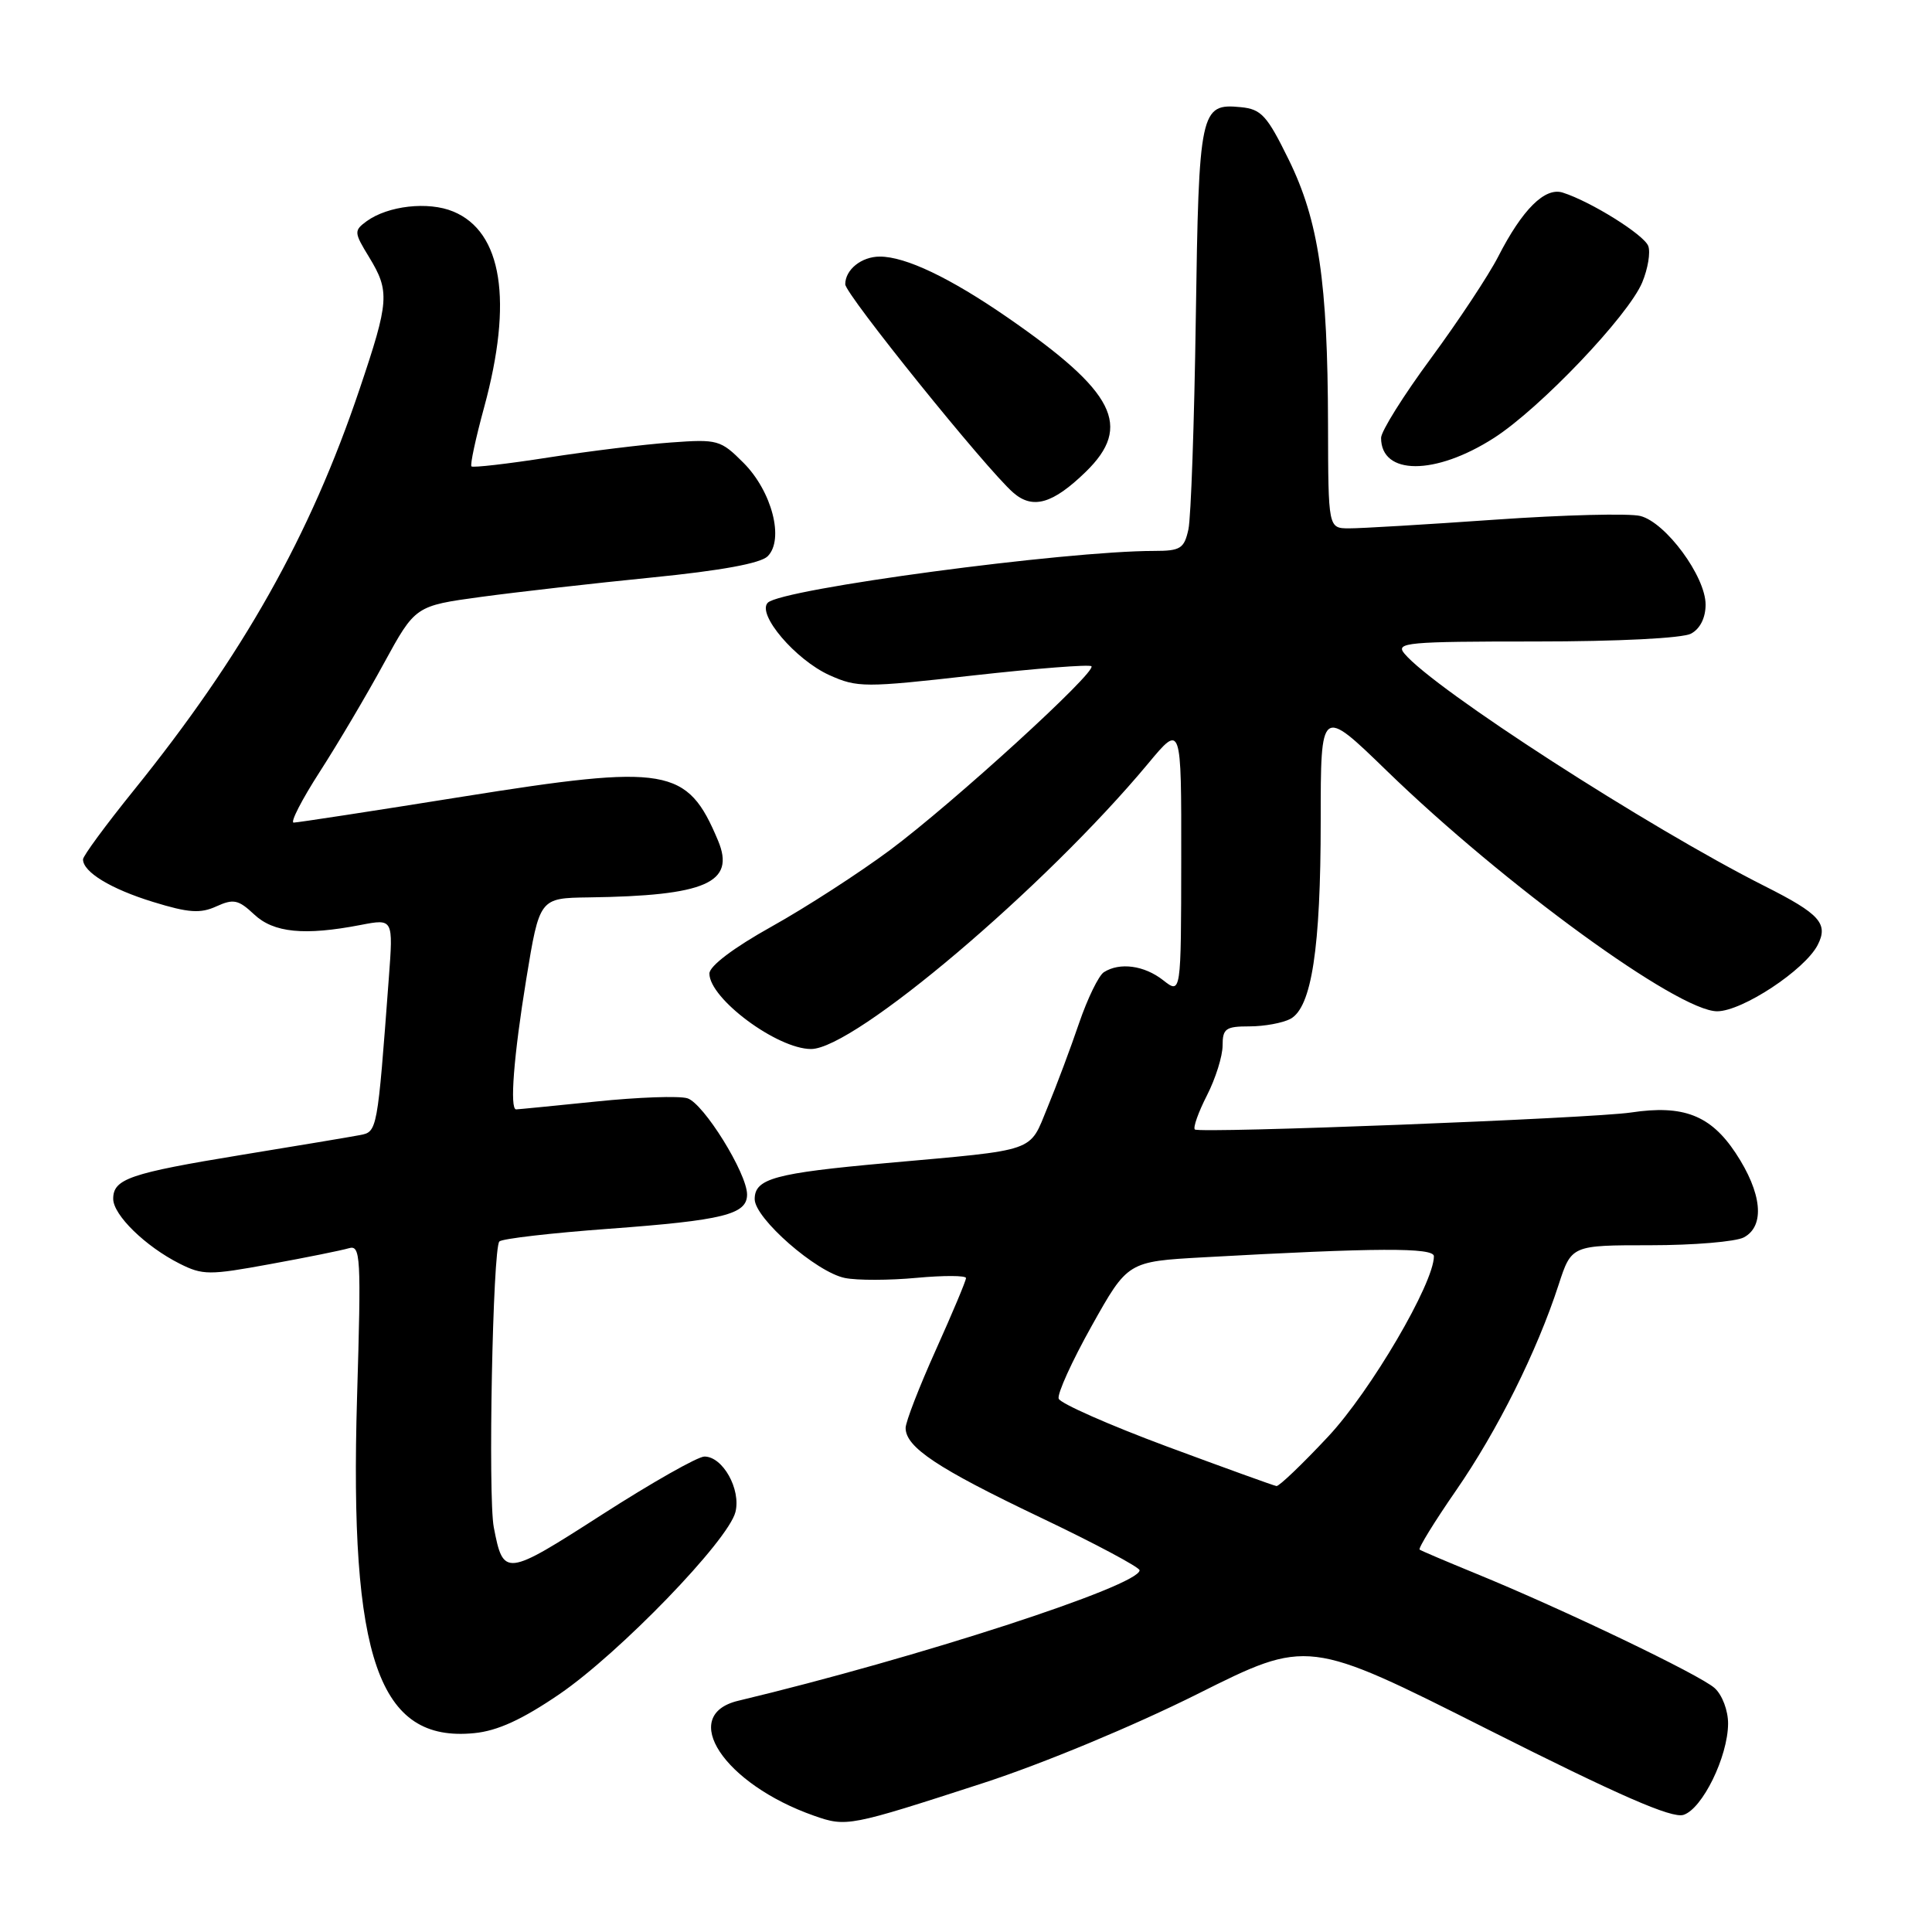 <?xml version="1.0" encoding="UTF-8" standalone="no"?>
<!DOCTYPE svg PUBLIC "-//W3C//DTD SVG 1.1//EN" "http://www.w3.org/Graphics/SVG/1.1/DTD/svg11.dtd" >
<svg xmlns="http://www.w3.org/2000/svg" xmlns:xlink="http://www.w3.org/1999/xlink" version="1.1" viewBox="0 0 256 256">
 <g >
 <path fill="currentColor"
d=" M 130.26 236.27 C 138.20 233.69 150.22 228.69 158.66 224.47 C 173.30 217.14 173.30 217.14 197.13 229.15 C 214.58 237.94 221.52 240.97 223.07 240.48 C 225.57 239.68 228.95 232.79 228.98 228.40 C 228.99 226.67 228.21 224.59 227.20 223.68 C 225.28 221.94 207.12 213.23 195.50 208.48 C 191.65 206.90 188.32 205.49 188.11 205.33 C 187.89 205.18 190.06 201.65 192.93 197.50 C 198.41 189.58 203.65 179.08 206.52 170.25 C 208.23 165.00 208.23 165.00 218.68 165.00 C 224.43 165.00 230.00 164.53 231.07 163.96 C 233.91 162.44 233.48 158.07 229.98 152.78 C 226.66 147.77 223.04 146.37 216.13 147.41 C 210.97 148.19 158.88 150.21 158.32 149.66 C 158.07 149.40 158.79 147.37 159.93 145.14 C 161.07 142.91 162.00 139.94 162.00 138.54 C 162.00 136.29 162.41 136.00 165.57 136.00 C 167.53 136.00 169.96 135.55 170.98 135.01 C 173.80 133.50 175.00 125.65 175.00 108.77 C 175.00 93.64 175.00 93.64 183.75 102.13 C 199.33 117.25 222.35 134.00 227.53 134.00 C 230.85 134.00 239.14 128.53 240.85 125.22 C 242.30 122.39 241.15 121.10 233.84 117.42 C 218.44 109.66 189.99 91.30 186.09 86.60 C 184.87 85.14 186.41 85.00 203.44 85.00 C 214.41 85.00 222.93 84.57 224.07 83.96 C 225.27 83.32 226.00 81.87 226.00 80.11 C 226.00 76.38 220.72 69.22 217.35 68.37 C 215.88 68.00 207.21 68.22 198.09 68.86 C 188.96 69.50 180.26 70.02 178.75 70.01 C 176.00 70.00 176.00 70.00 175.97 56.25 C 175.93 37.34 174.73 29.26 170.77 21.17 C 167.89 15.30 167.13 14.46 164.41 14.20 C 159.04 13.67 158.85 14.58 158.45 42.12 C 158.25 55.97 157.81 68.59 157.47 70.15 C 156.91 72.69 156.42 73.00 152.93 73.00 C 141.13 73.00 103.57 78.03 101.74 79.86 C 100.24 81.36 105.41 87.43 109.90 89.46 C 113.60 91.12 114.55 91.13 128.96 89.50 C 137.30 88.57 144.35 88.02 144.62 88.28 C 145.35 89.02 126.35 106.36 117.94 112.63 C 113.85 115.67 106.79 120.24 102.25 122.77 C 97.19 125.59 94.00 128.01 94.00 129.00 C 94.00 132.33 102.99 139.00 107.47 139.00 C 113.19 139.00 138.42 117.63 152.12 101.19 C 156.54 95.87 156.54 95.87 156.52 113.81 C 156.50 131.75 156.50 131.75 154.12 129.88 C 151.62 127.92 148.37 127.48 146.27 128.82 C 145.59 129.25 144.11 132.28 142.99 135.55 C 141.88 138.82 139.99 143.86 138.80 146.74 C 136.32 152.76 137.65 152.30 117.50 154.11 C 102.63 155.45 100.00 156.17 100.00 158.89 C 100.00 161.44 108.18 168.59 111.96 169.34 C 113.58 169.67 117.86 169.66 121.46 169.32 C 125.06 168.99 128.00 169.00 128.00 169.35 C 128.00 169.71 126.20 173.99 124.00 178.88 C 121.80 183.77 120.00 188.41 120.00 189.21 C 120.00 191.76 124.21 194.56 137.75 201.02 C 145.04 204.49 151.00 207.67 151.00 208.07 C 151.00 210.11 121.61 219.67 97.82 225.36 C 89.87 227.26 95.91 236.40 107.88 240.60 C 112.16 242.10 112.54 242.02 130.26 236.27 Z  M 74.12 224.49 C 82.09 219.04 96.50 204.14 97.45 200.35 C 98.20 197.35 95.78 193.00 93.34 193.00 C 92.46 193.00 86.36 196.46 79.79 200.68 C 66.95 208.93 66.70 208.96 65.43 202.38 C 64.65 198.35 65.29 165.37 66.17 164.50 C 66.53 164.13 73.06 163.38 80.67 162.82 C 95.86 161.70 99.00 160.92 98.99 158.27 C 98.98 155.46 93.24 146.21 91.09 145.53 C 90.02 145.19 84.56 145.38 78.97 145.96 C 73.37 146.53 68.61 147.00 68.39 147.00 C 67.52 147.00 68.07 139.93 69.73 129.75 C 71.49 119.00 71.49 119.00 77.99 118.91 C 93.54 118.70 97.49 116.97 95.14 111.37 C 91.06 101.66 88.50 101.22 61.25 105.57 C 49.45 107.46 39.39 109.00 38.91 109.00 C 38.43 109.00 39.99 105.96 42.38 102.25 C 44.77 98.54 48.59 92.08 50.87 87.89 C 55.03 80.28 55.03 80.28 63.76 79.09 C 68.57 78.44 78.75 77.28 86.39 76.52 C 95.52 75.61 100.78 74.65 101.72 73.71 C 103.94 71.49 102.29 65.11 98.52 61.33 C 95.49 58.29 95.09 58.18 88.93 58.63 C 85.39 58.88 78.07 59.78 72.66 60.62 C 67.25 61.47 62.66 61.99 62.47 61.80 C 62.27 61.60 63.03 58.08 64.15 53.97 C 67.99 39.87 66.55 30.71 60.06 28.03 C 56.75 26.65 51.40 27.26 48.57 29.32 C 46.89 30.56 46.90 30.79 48.90 34.06 C 51.67 38.61 51.58 39.89 47.65 51.55 C 41.10 71.00 32.19 86.81 17.68 104.78 C 14.01 109.33 11.00 113.42 11.00 113.87 C 11.00 115.55 14.68 117.79 20.28 119.51 C 24.98 120.96 26.55 121.07 28.67 120.10 C 30.94 119.07 31.59 119.21 33.67 121.16 C 36.26 123.60 40.33 124.00 47.80 122.56 C 52.11 121.73 52.11 121.73 51.52 129.61 C 50.00 149.98 50.00 149.97 47.67 150.41 C 46.48 150.64 39.42 151.82 32.00 153.03 C 17.18 155.46 15.00 156.21 15.00 158.85 C 15.00 160.99 19.26 165.15 23.80 167.44 C 26.86 168.98 27.74 168.98 35.80 167.50 C 40.58 166.63 45.27 165.68 46.21 165.40 C 47.79 164.93 47.87 166.37 47.31 185.20 C 46.29 219.81 50.16 230.91 62.84 229.65 C 65.93 229.35 69.19 227.85 74.12 224.49 Z  M 143.88 62.51 C 150.07 56.47 147.77 51.93 133.52 42.08 C 125.89 36.81 120.00 34.00 116.58 34.00 C 114.15 34.00 112.00 35.73 112.00 37.67 C 112.00 38.98 130.66 62.13 134.25 65.27 C 136.84 67.54 139.50 66.77 143.88 62.51 Z  M 197.96 58.03 C 204.08 54.10 215.74 41.86 217.60 37.43 C 218.36 35.60 218.72 33.43 218.40 32.59 C 217.82 31.09 210.79 26.70 207.07 25.52 C 204.71 24.77 201.72 27.75 198.52 34.00 C 197.25 36.48 193.24 42.54 189.61 47.47 C 185.97 52.40 183.00 57.15 183.00 58.02 C 183.00 63.01 190.18 63.02 197.96 58.03 Z  M 154.58 191.65 C 146.92 188.80 140.48 185.95 140.28 185.33 C 140.07 184.70 142.04 180.36 144.66 175.68 C 149.43 167.16 149.43 167.16 159.46 166.60 C 182.43 165.32 190.00 165.29 190.00 166.46 C 190.00 170.04 181.62 184.33 176.00 190.34 C 172.57 194.01 169.48 196.96 169.14 196.91 C 168.79 196.86 162.24 194.49 154.58 191.65 Z "/>
</g>
</svg>